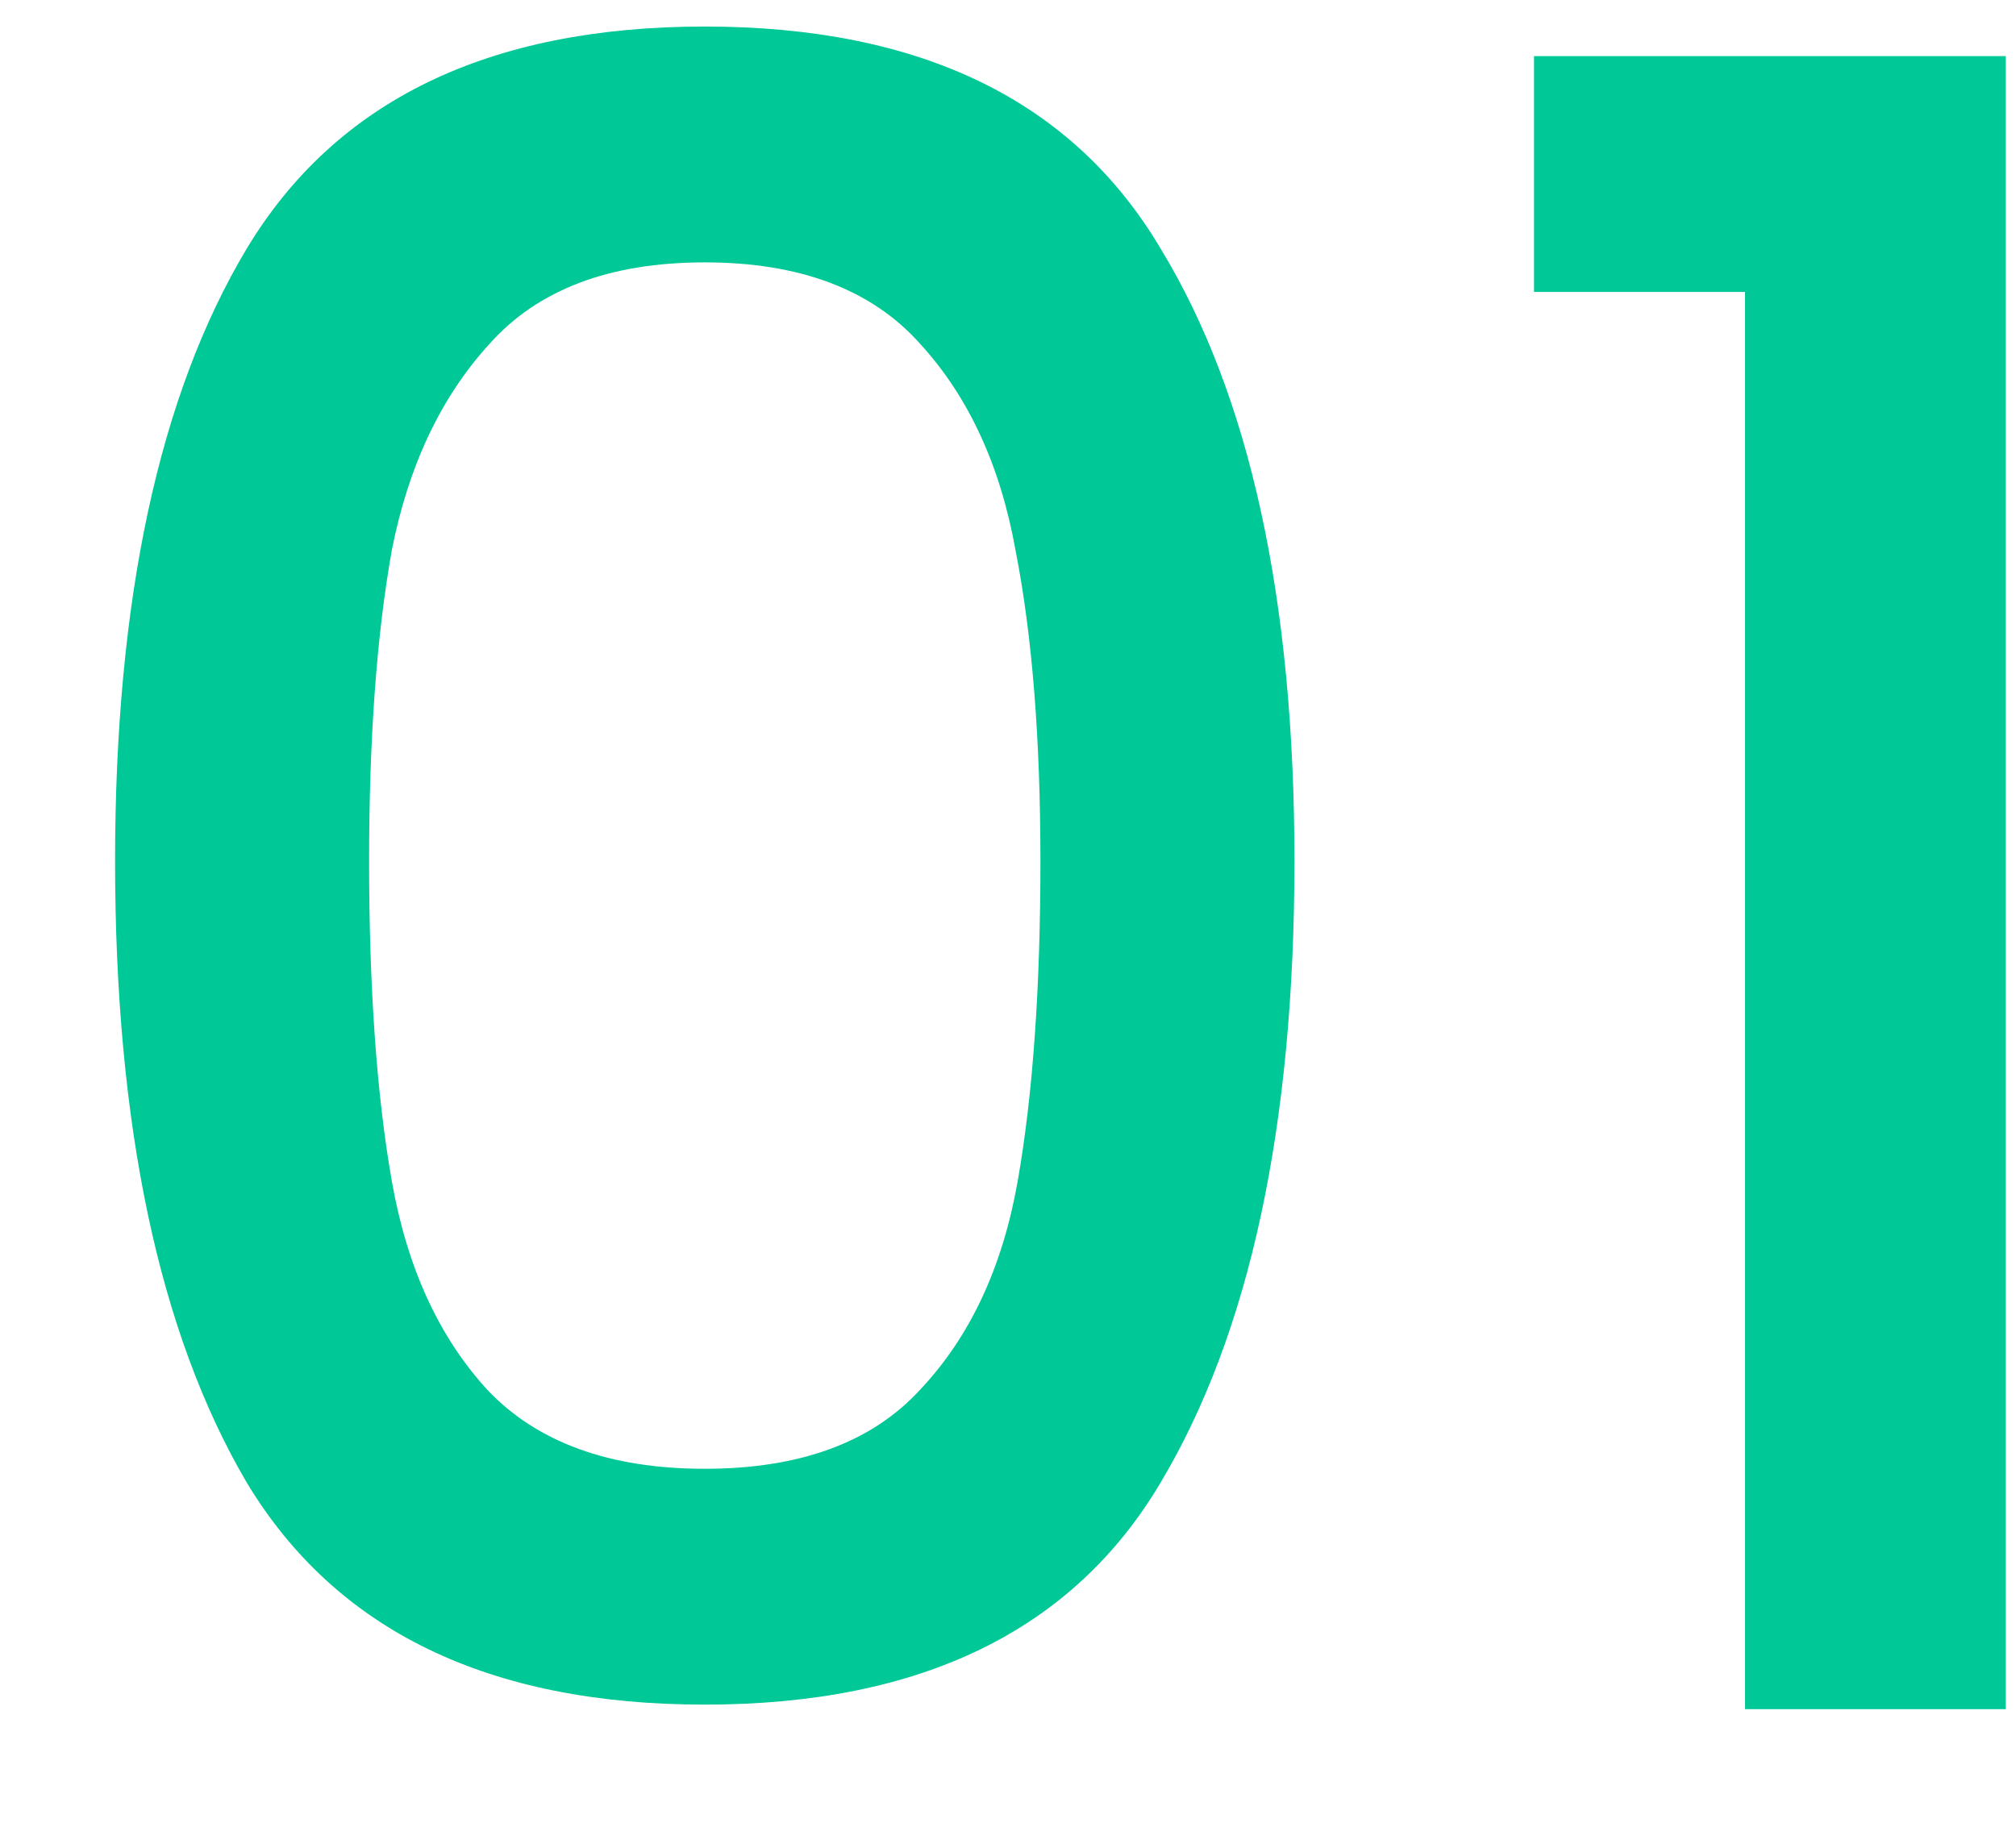 <svg width="12" height="11" viewBox="0 0 12 11" fill="none" xmlns="http://www.w3.org/2000/svg">
<path d="M0.685 5.126C0.685 3.569 0.946 2.354 1.468 1.481C1.999 0.599 2.908 0.158 4.195 0.158C5.482 0.158 6.387 0.599 6.909 1.481C7.44 2.354 7.705 3.569 7.705 5.126C7.705 6.701 7.44 7.934 6.909 8.825C6.387 9.707 5.482 10.148 4.195 10.148C2.908 10.148 1.999 9.707 1.468 8.825C0.946 7.934 0.685 6.701 0.685 5.126ZM6.193 5.126C6.193 4.397 6.144 3.781 6.045 3.277C5.955 2.773 5.766 2.363 5.478 2.048C5.19 1.724 4.762 1.562 4.195 1.562C3.628 1.562 3.201 1.724 2.913 2.048C2.625 2.363 2.431 2.773 2.332 3.277C2.242 3.781 2.197 4.397 2.197 5.126C2.197 5.882 2.242 6.517 2.332 7.03C2.422 7.543 2.611 7.957 2.899 8.272C3.196 8.587 3.628 8.744 4.195 8.744C4.762 8.744 5.19 8.587 5.478 8.272C5.775 7.957 5.968 7.543 6.058 7.03C6.148 6.517 6.193 5.882 6.193 5.126ZM9.131 1.738V0.334H11.939V10.175H10.387V1.738H9.131Z" fill="#00C896"/>
</svg>
